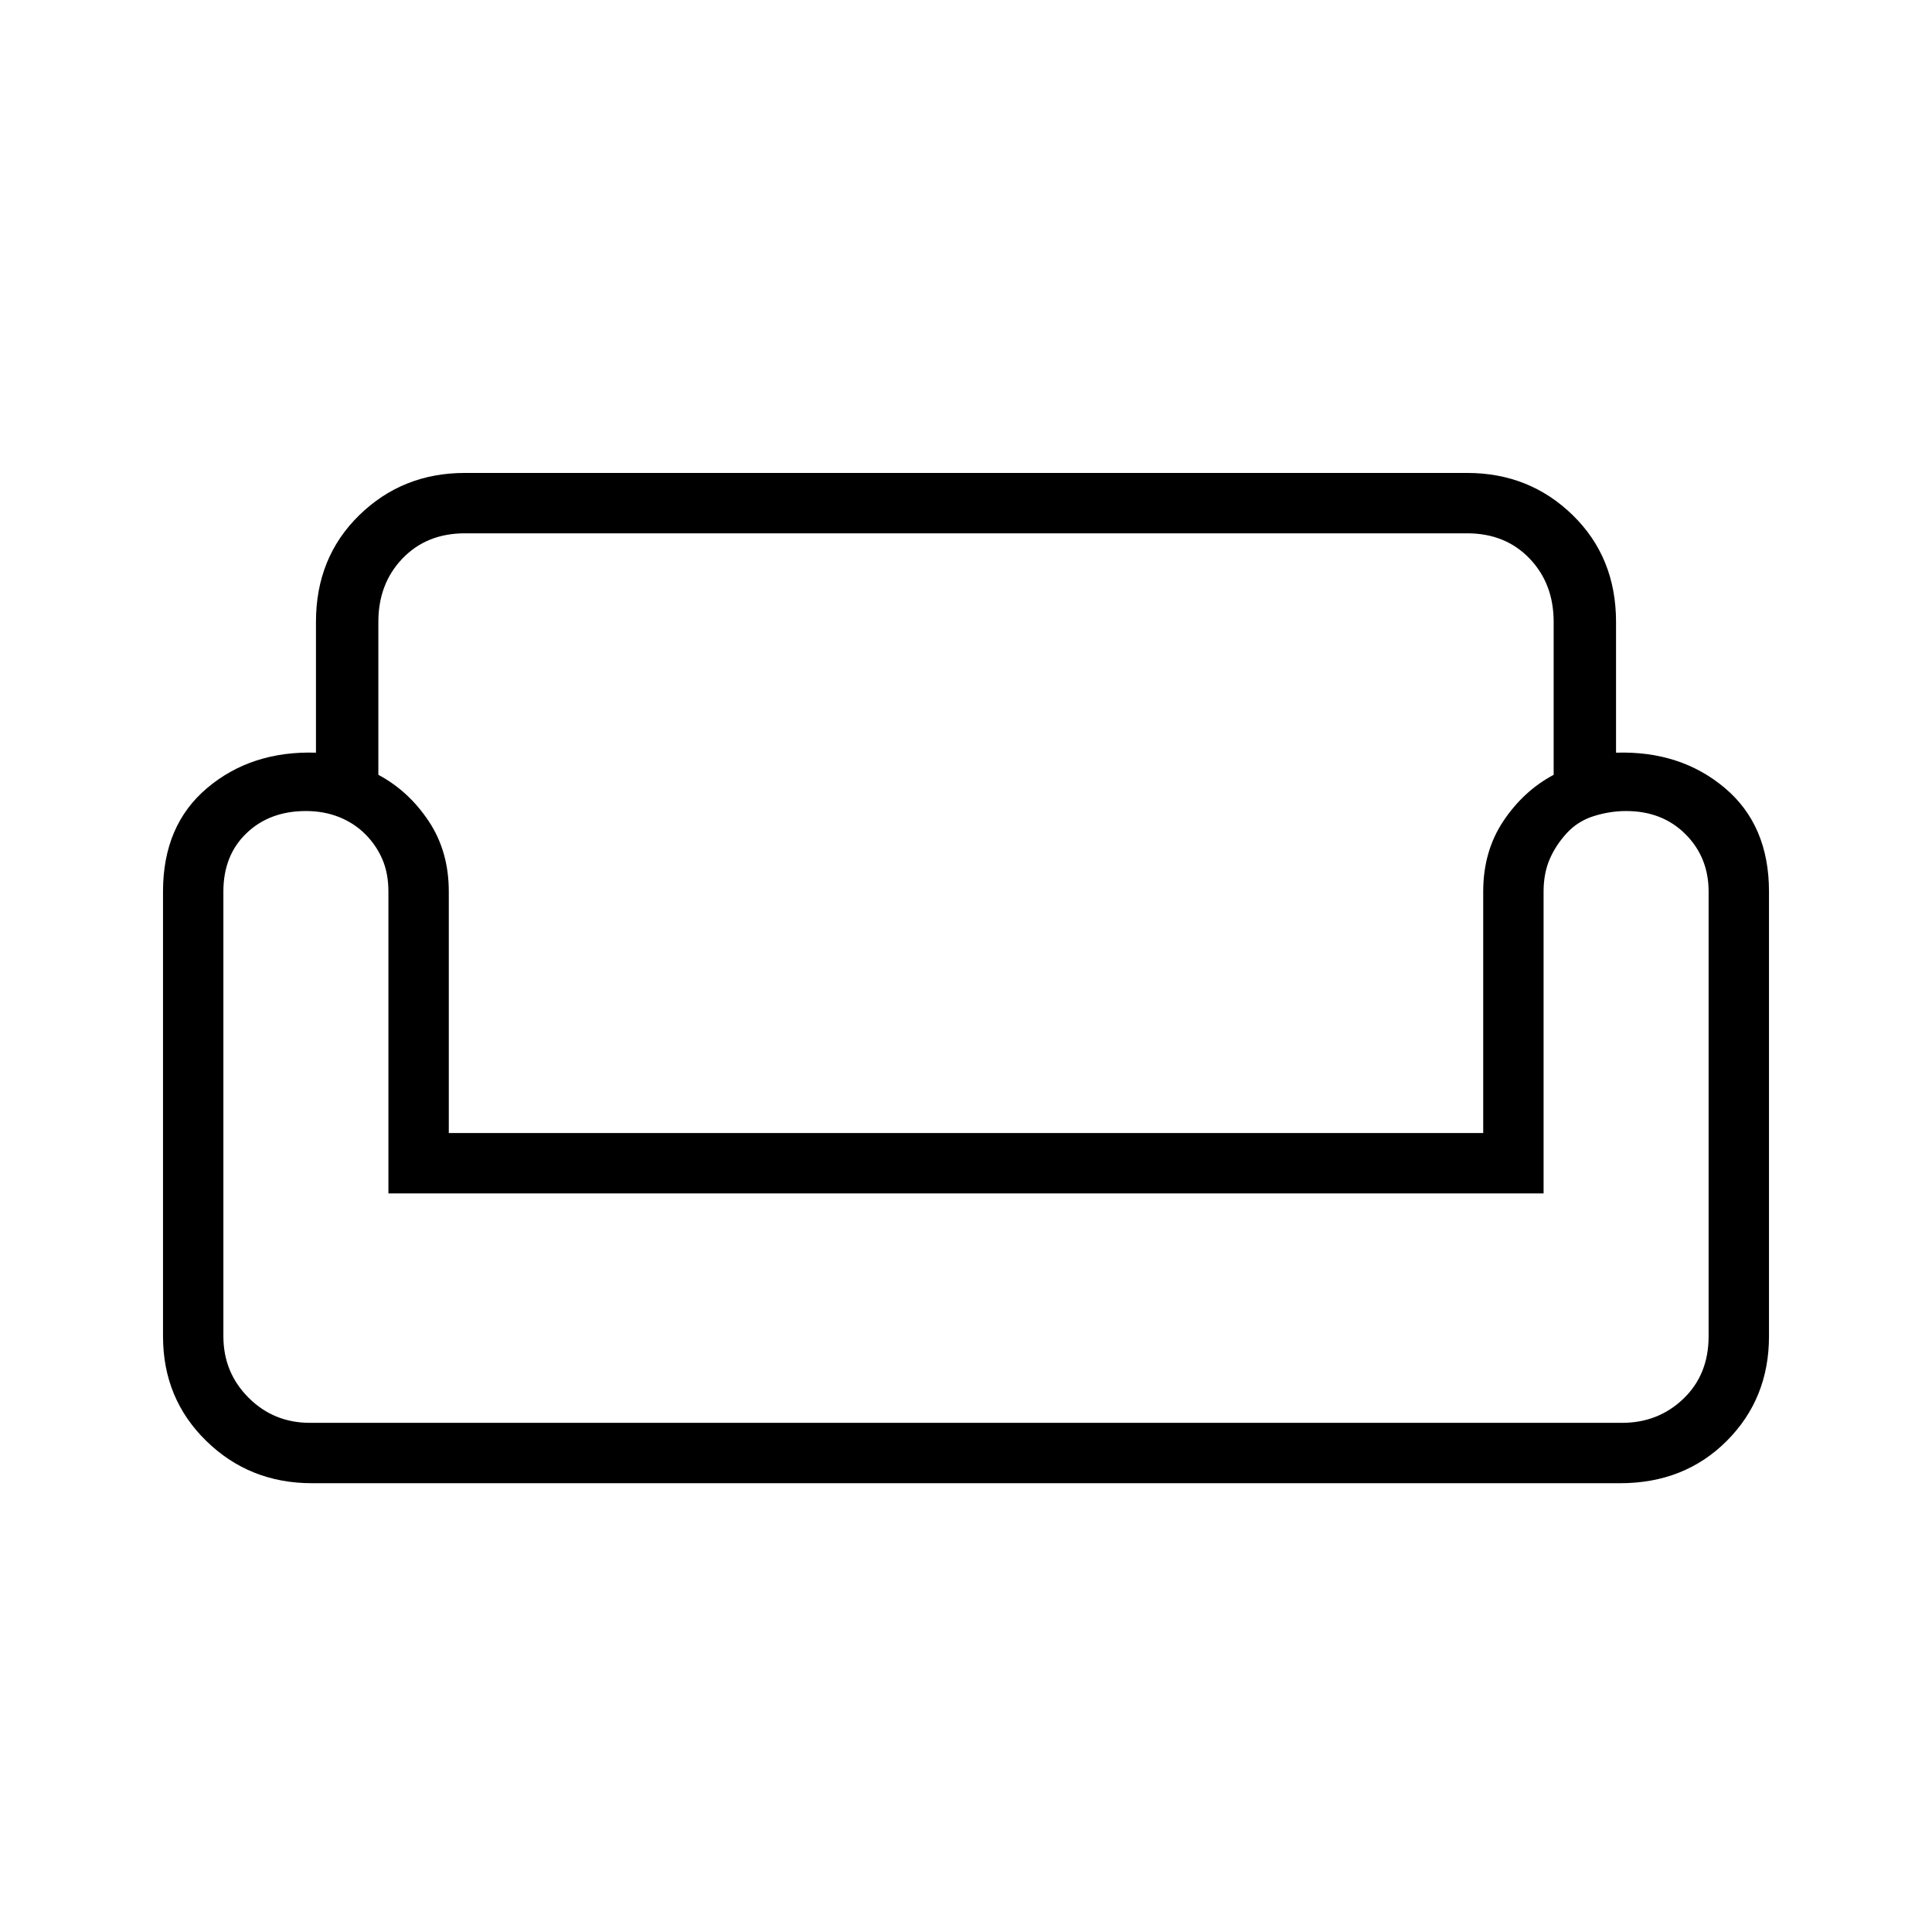 <svg xmlns="http://www.w3.org/2000/svg" height="48" width="48"><path d="M7.85 15.45q0-1.6 1.075-2.65Q10 11.75 11.55 11.75h24.9q1.55 0 2.625 1.05t1.075 2.65v3.25q1.6-.05 2.7.875t1.1 2.575V33.2q0 1.55-1.05 2.6t-2.65 1.05H7.75q-1.55 0-2.625-1.05T4.05 33.2V22.15q0-1.65 1.1-2.575 1.1-.925 2.7-.875Zm1.55 0v3.8q.75.4 1.25 1.15.5.75.5 1.75v6h25.7v-6q0-1 .5-1.75t1.25-1.15v-3.8q0-.95-.6-1.575t-1.55-.625h-24.9q-.95 0-1.55.625-.6.625-.6 1.575Zm28.95 14.2H9.65v-7.5q0-.45-.15-.8-.15-.35-.425-.625t-.65-.425q-.375-.15-.825-.15-.9 0-1.475.55-.575.55-.575 1.45V33.2q0 .9.625 1.525.625.625 1.525.625h32.6q.9 0 1.525-.6.625-.6.625-1.55V22.15q0-.85-.575-1.425-.575-.575-1.475-.575-.4 0-.8.125t-.675.425q-.275.3-.425.65-.15.35-.15.8Zm-14.3 0Zm0 5.7Zm0-7.2Z"/></svg>